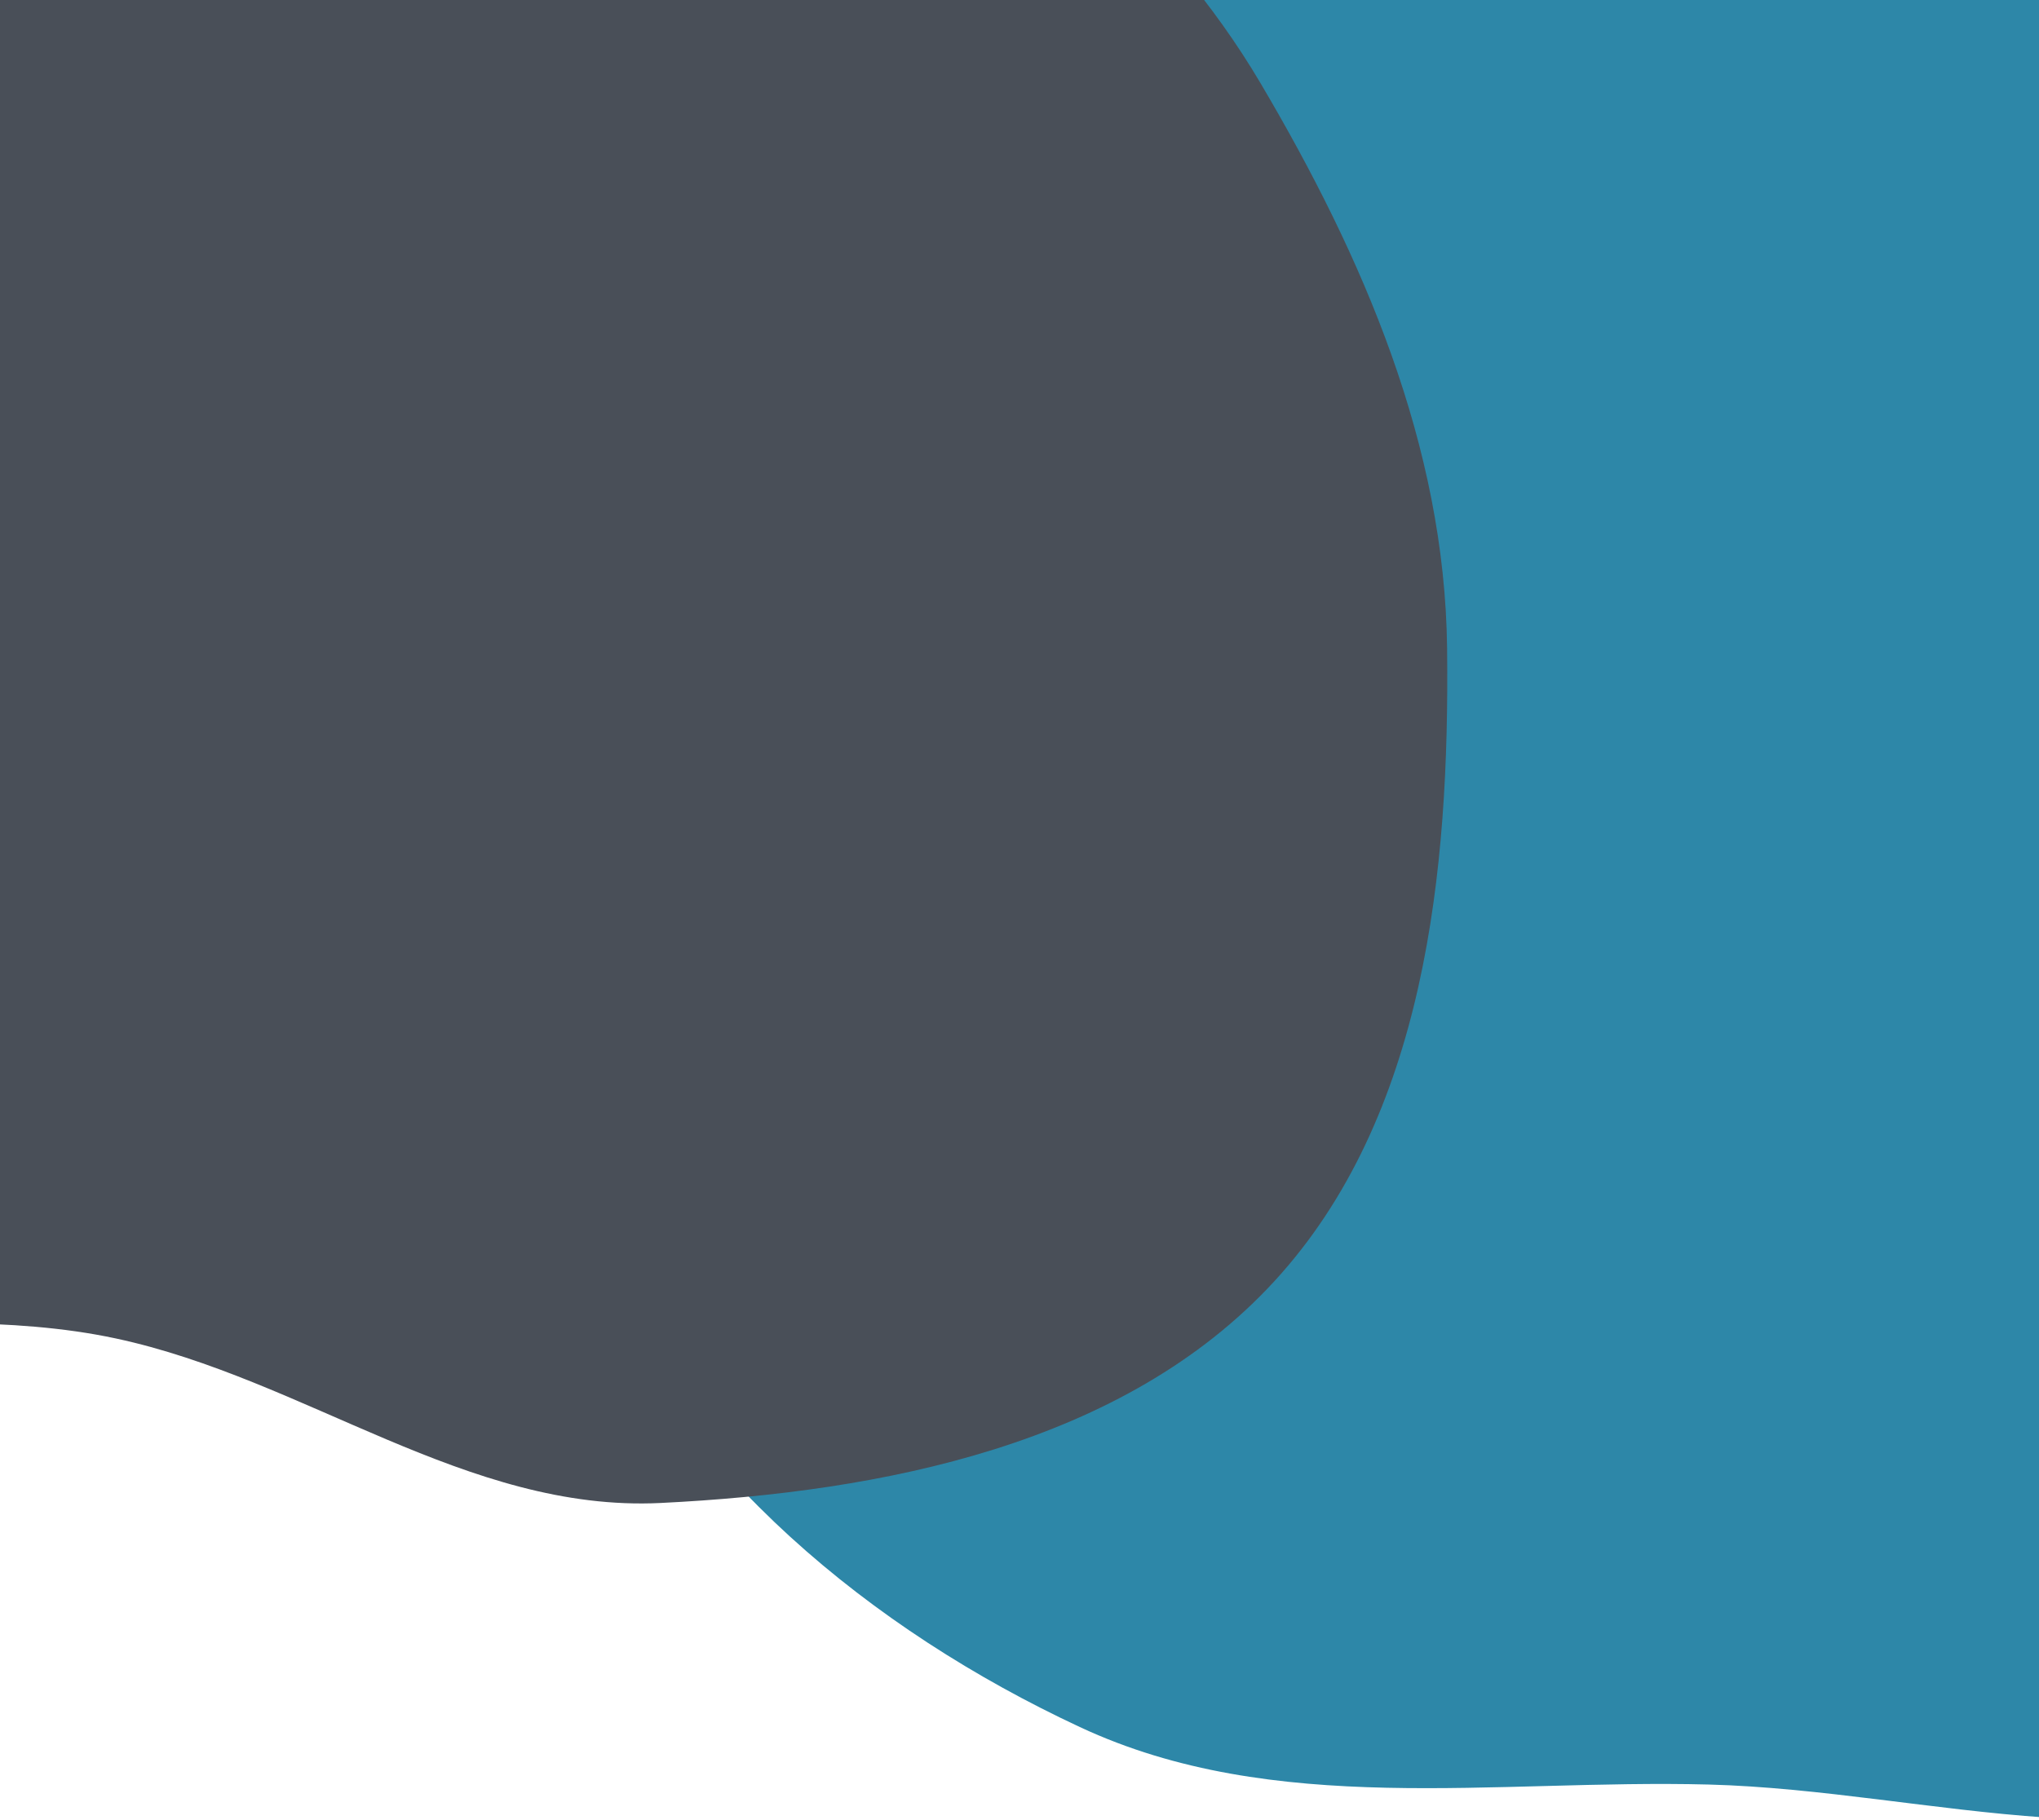 <svg width="541" height="483" viewBox="0 0 541 483" fill="none" xmlns="http://www.w3.org/2000/svg">
<path fill-rule="evenodd" clip-rule="evenodd" d="M453.382 473.594C396.391 472.109 338.157 482.442 286.514 458.337C231.056 432.45 180.51 390.721 155.93 334.751C131.49 279.098 138.763 215.04 153.81 156.16C167.801 101.407 198.901 53.711 238.152 12.994C275.891 -26.154 324.092 -49.433 373.651 -71.892C430.91 -97.839 489.339 -145.88 549.668 -128.174C609.998 -110.467 624.354 -31.733 667.159 14.25C712.092 62.52 797.405 83.212 807.11 148.388C816.807 213.513 744.808 259.9 712.264 317.169C683.171 368.364 676.388 436.704 625.945 467.183C575.685 497.552 512.112 475.125 453.382 473.594Z" fill="#2D87A8"/>
<g filter="url(#filter0_d)">
<path fill-rule="evenodd" clip-rule="evenodd" d="M92.561 -188.821C149.907 -179.306 185.672 -124.799 229.551 -86.647C266.855 -54.211 305.246 -24.602 330.39 17.971C357.726 64.254 379.33 114.247 379.953 168.005C380.64 227.276 374.195 292.46 334.078 336.072C294.194 379.43 230.083 391.978 171.263 394.872C119.94 397.397 76.928 361.924 26.674 351.196C-29.336 339.239 -92.726 360.59 -140.11 328.402C-191.105 293.761 -229.329 235.176 -234.586 173.724C-239.776 113.053 -195.024 62.122 -167.536 7.795C-141.245 -44.168 -123.546 -102.416 -77.103 -137.523C-28.988 -173.895 33.072 -198.69 92.561 -188.821Z" fill="#494F58"/>
</g>
<defs>
<filter id="filter0_d" x="-235" y="-191" width="623" height="594" filterUnits="userSpaceOnUse" color-interpolation-filters="sRGB">
<feFlood flood-opacity="0" result="BackgroundImageFix"/>
<feColorMatrix in="SourceAlpha" type="matrix" values="0 0 0 0 0 0 0 0 0 0 0 0 0 0 0 0 0 0 127 0"/>
<feOffset dx="4" dy="4"/>
<feGaussianBlur stdDeviation="2"/>
<feColorMatrix type="matrix" values="0 0 0 0 0 0 0 0 0 0 0 0 0 0 0 0 0 0 0.25 0"/>
<feBlend mode="normal" in2="BackgroundImageFix" result="effect1_dropShadow"/>
<feBlend mode="normal" in="SourceGraphic" in2="effect1_dropShadow" result="shape"/>
</filter>
</defs>
</svg>
